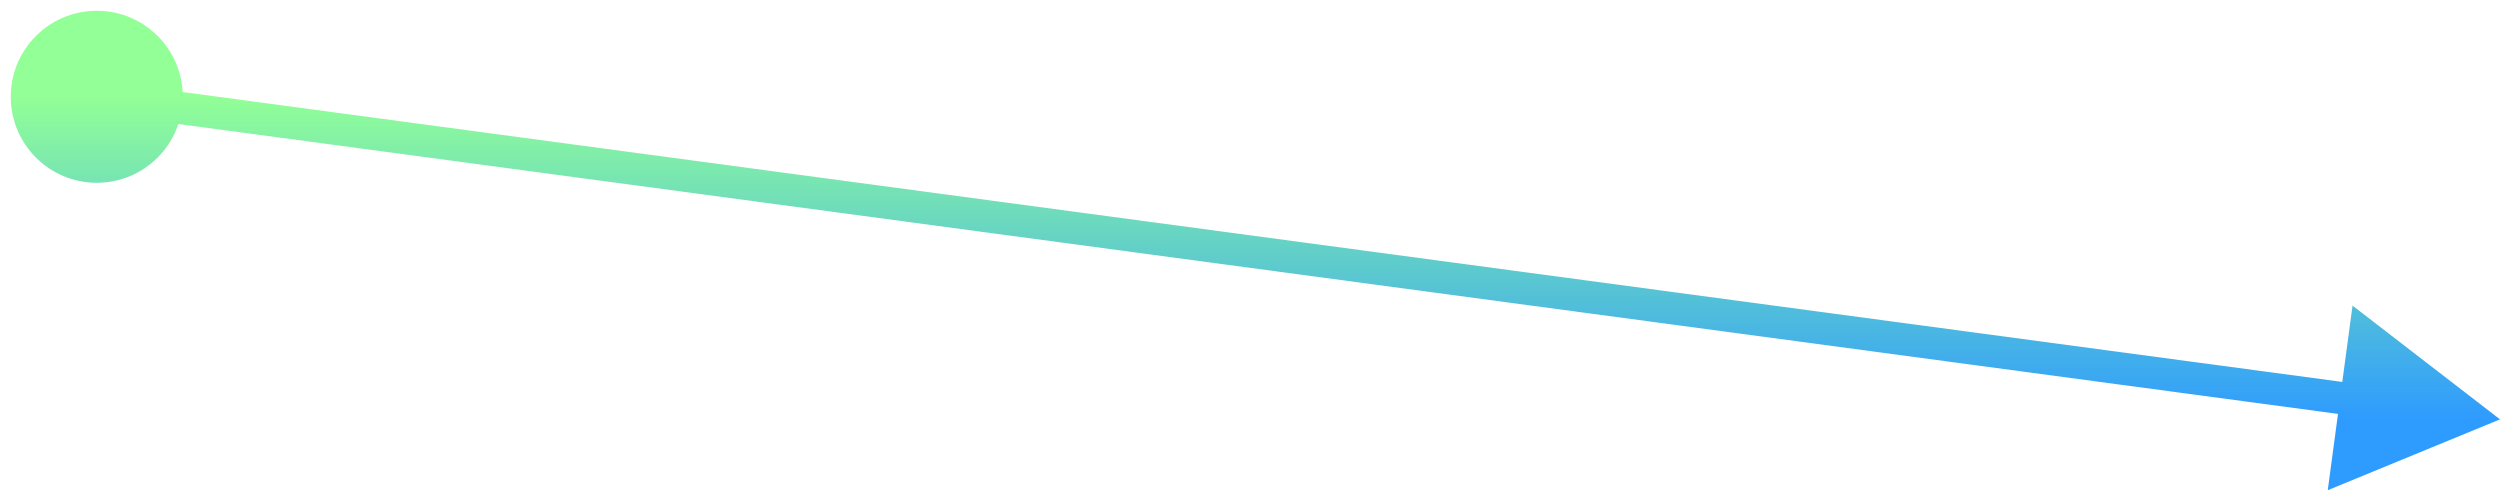 <svg width="155" height="31" viewBox="0 0 155 31" fill="none" xmlns="http://www.w3.org/2000/svg">
<path d="M0.667 6C0.667 8.946 3.054 11.333 6 11.333C8.946 11.333 11.333 8.946 11.333 6C11.333 3.054 8.946 0.667 6 0.667C3.054 0.667 0.667 3.054 0.667 6ZM155 26L145.857 18.948L144.321 30.392L155 26ZM5.867 6.991L145.947 25.794L146.213 23.812L6.133 5.009L5.867 6.991Z" fill="url(#paint0_linear_2_8)"/>
<defs>
<linearGradient id="paint0_linear_2_8" x1="80.5" y1="6" x2="80.5" y2="26" gradientUnits="userSpaceOnUse">
<stop stop-color="#92FF97"/>
<stop offset="1" stop-color="#2E9BFF"/>
</linearGradient>
</defs>
</svg>
